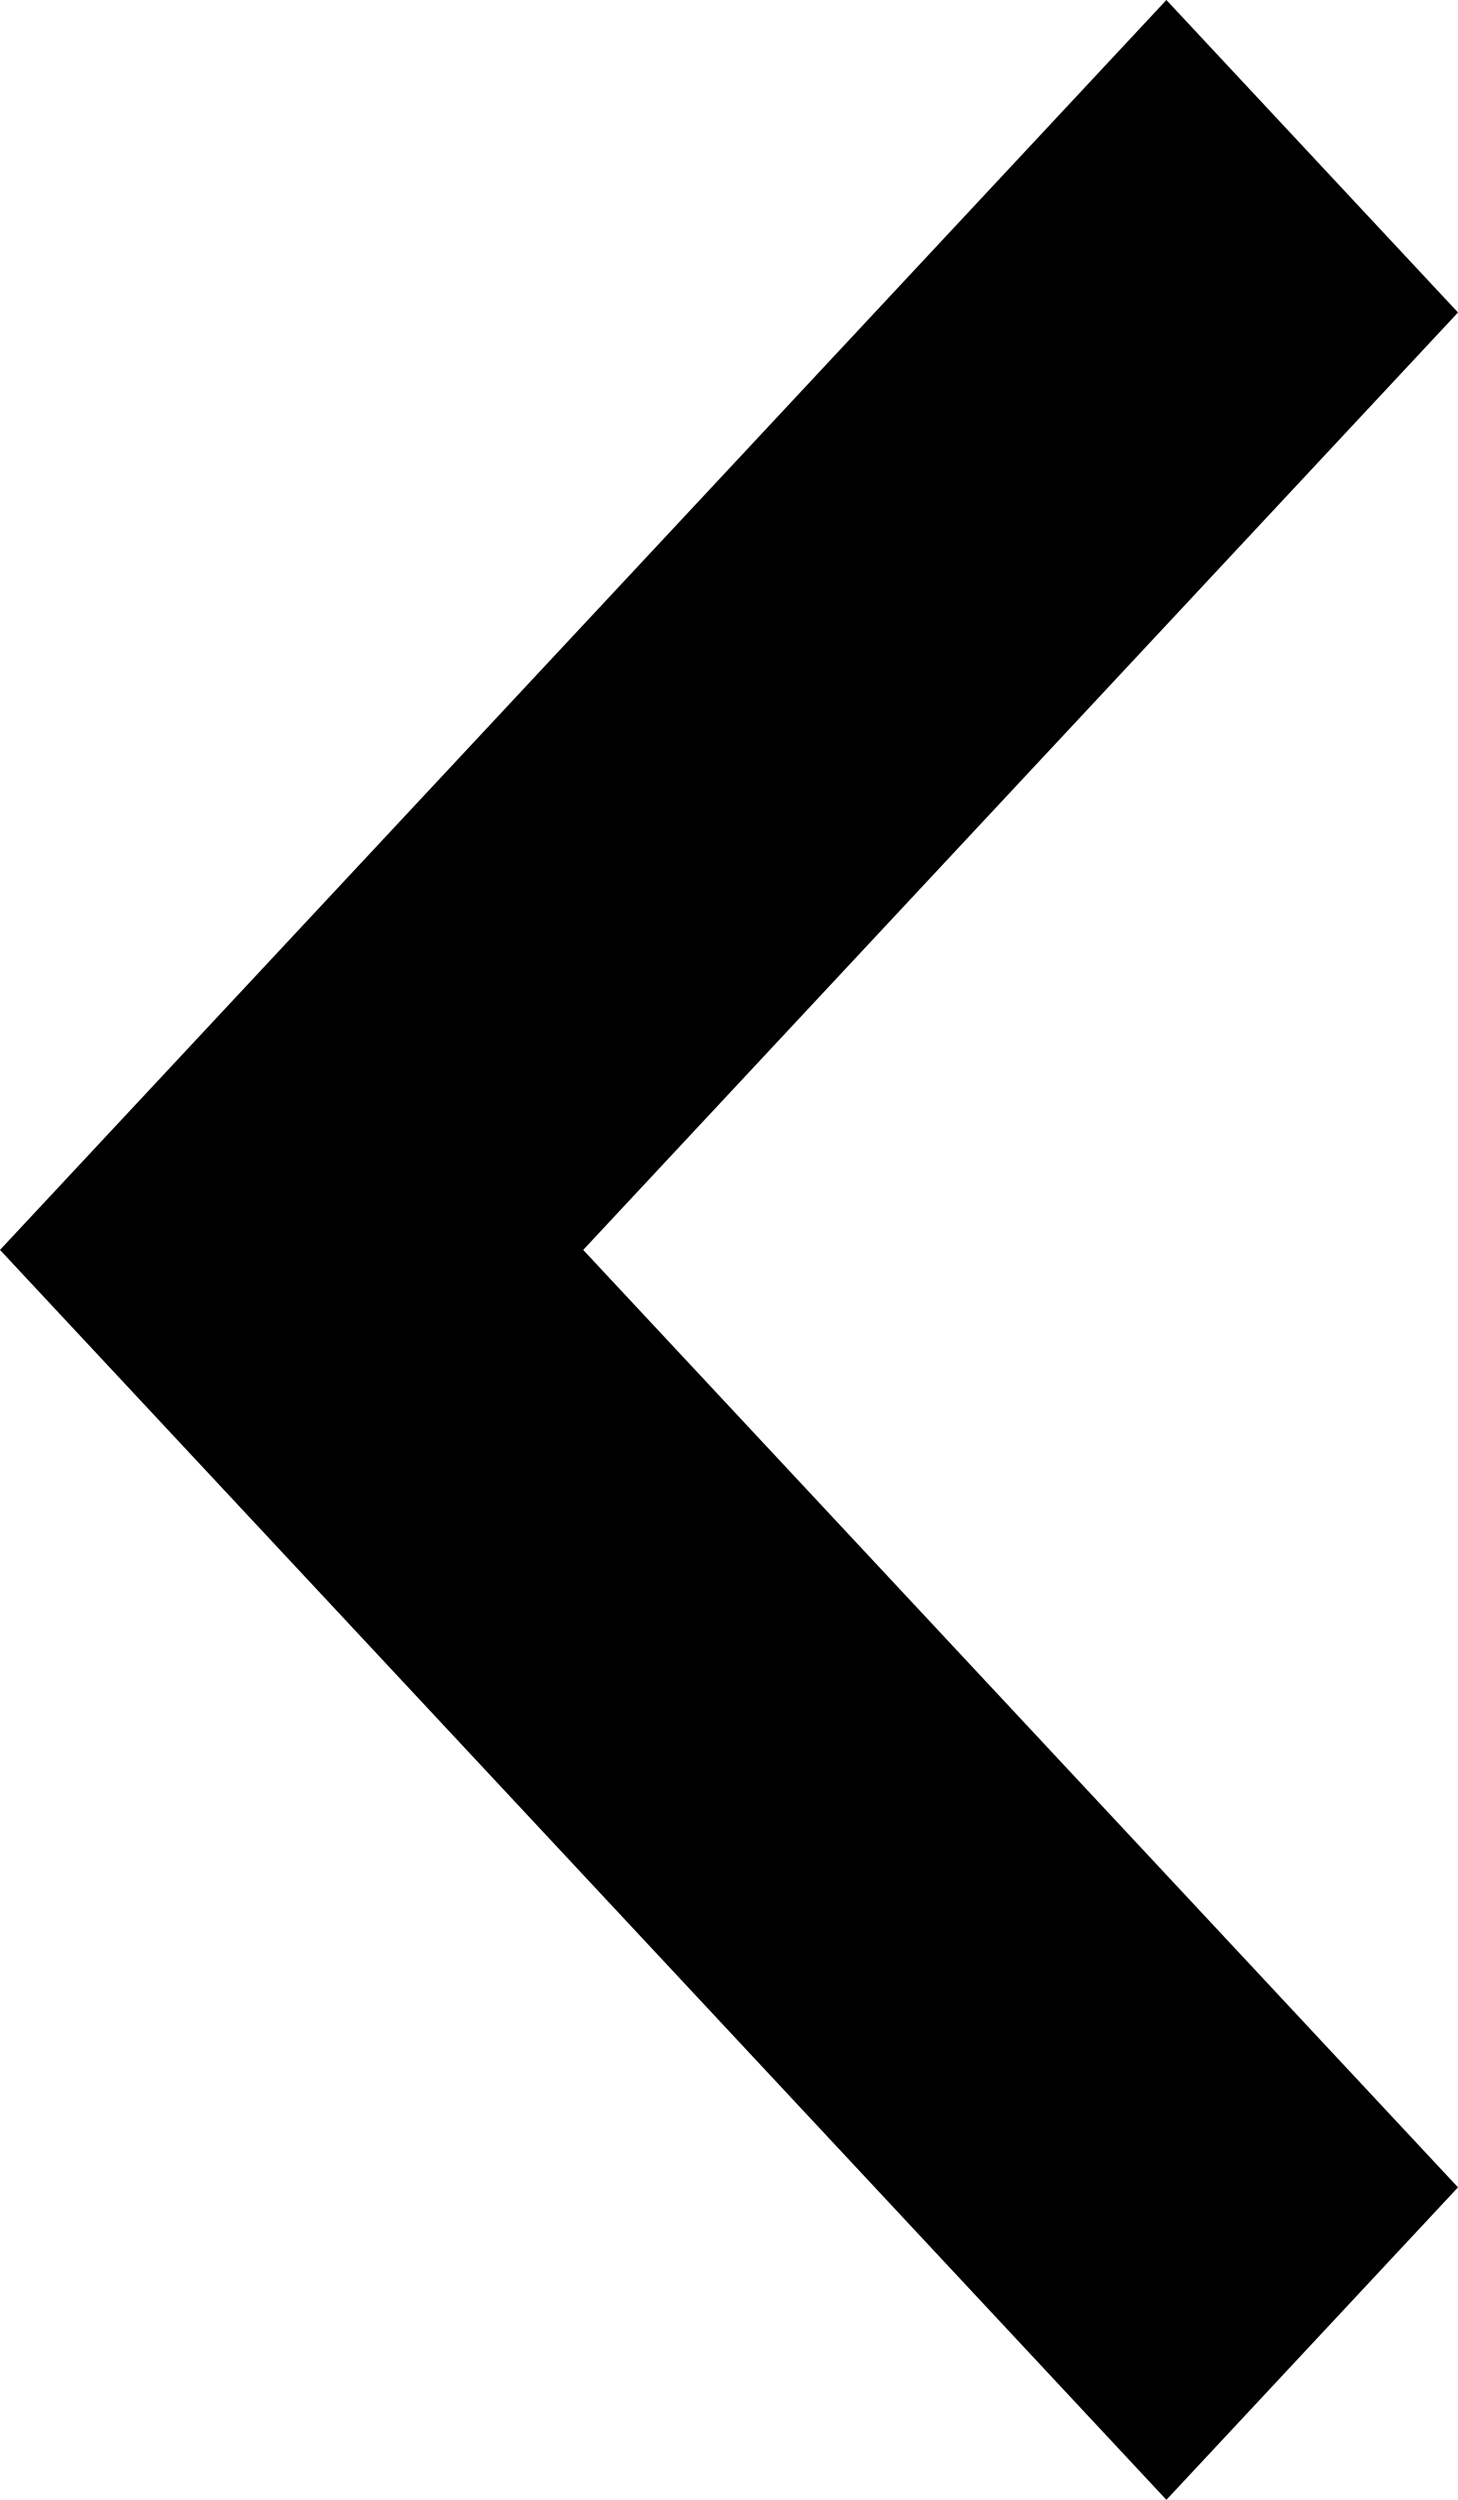 <svg width="7" height="12" viewBox="0 0 7 12" fill="none" xmlns="http://www.w3.org/2000/svg">
<path fill-rule="evenodd" clip-rule="evenodd" d="M5.6 12L-7.39105e-07 6L5.6 -8.48001e-07L7 1.5L2.8 6L7 10.5L5.6 12Z" fill="current"/>
</svg>
